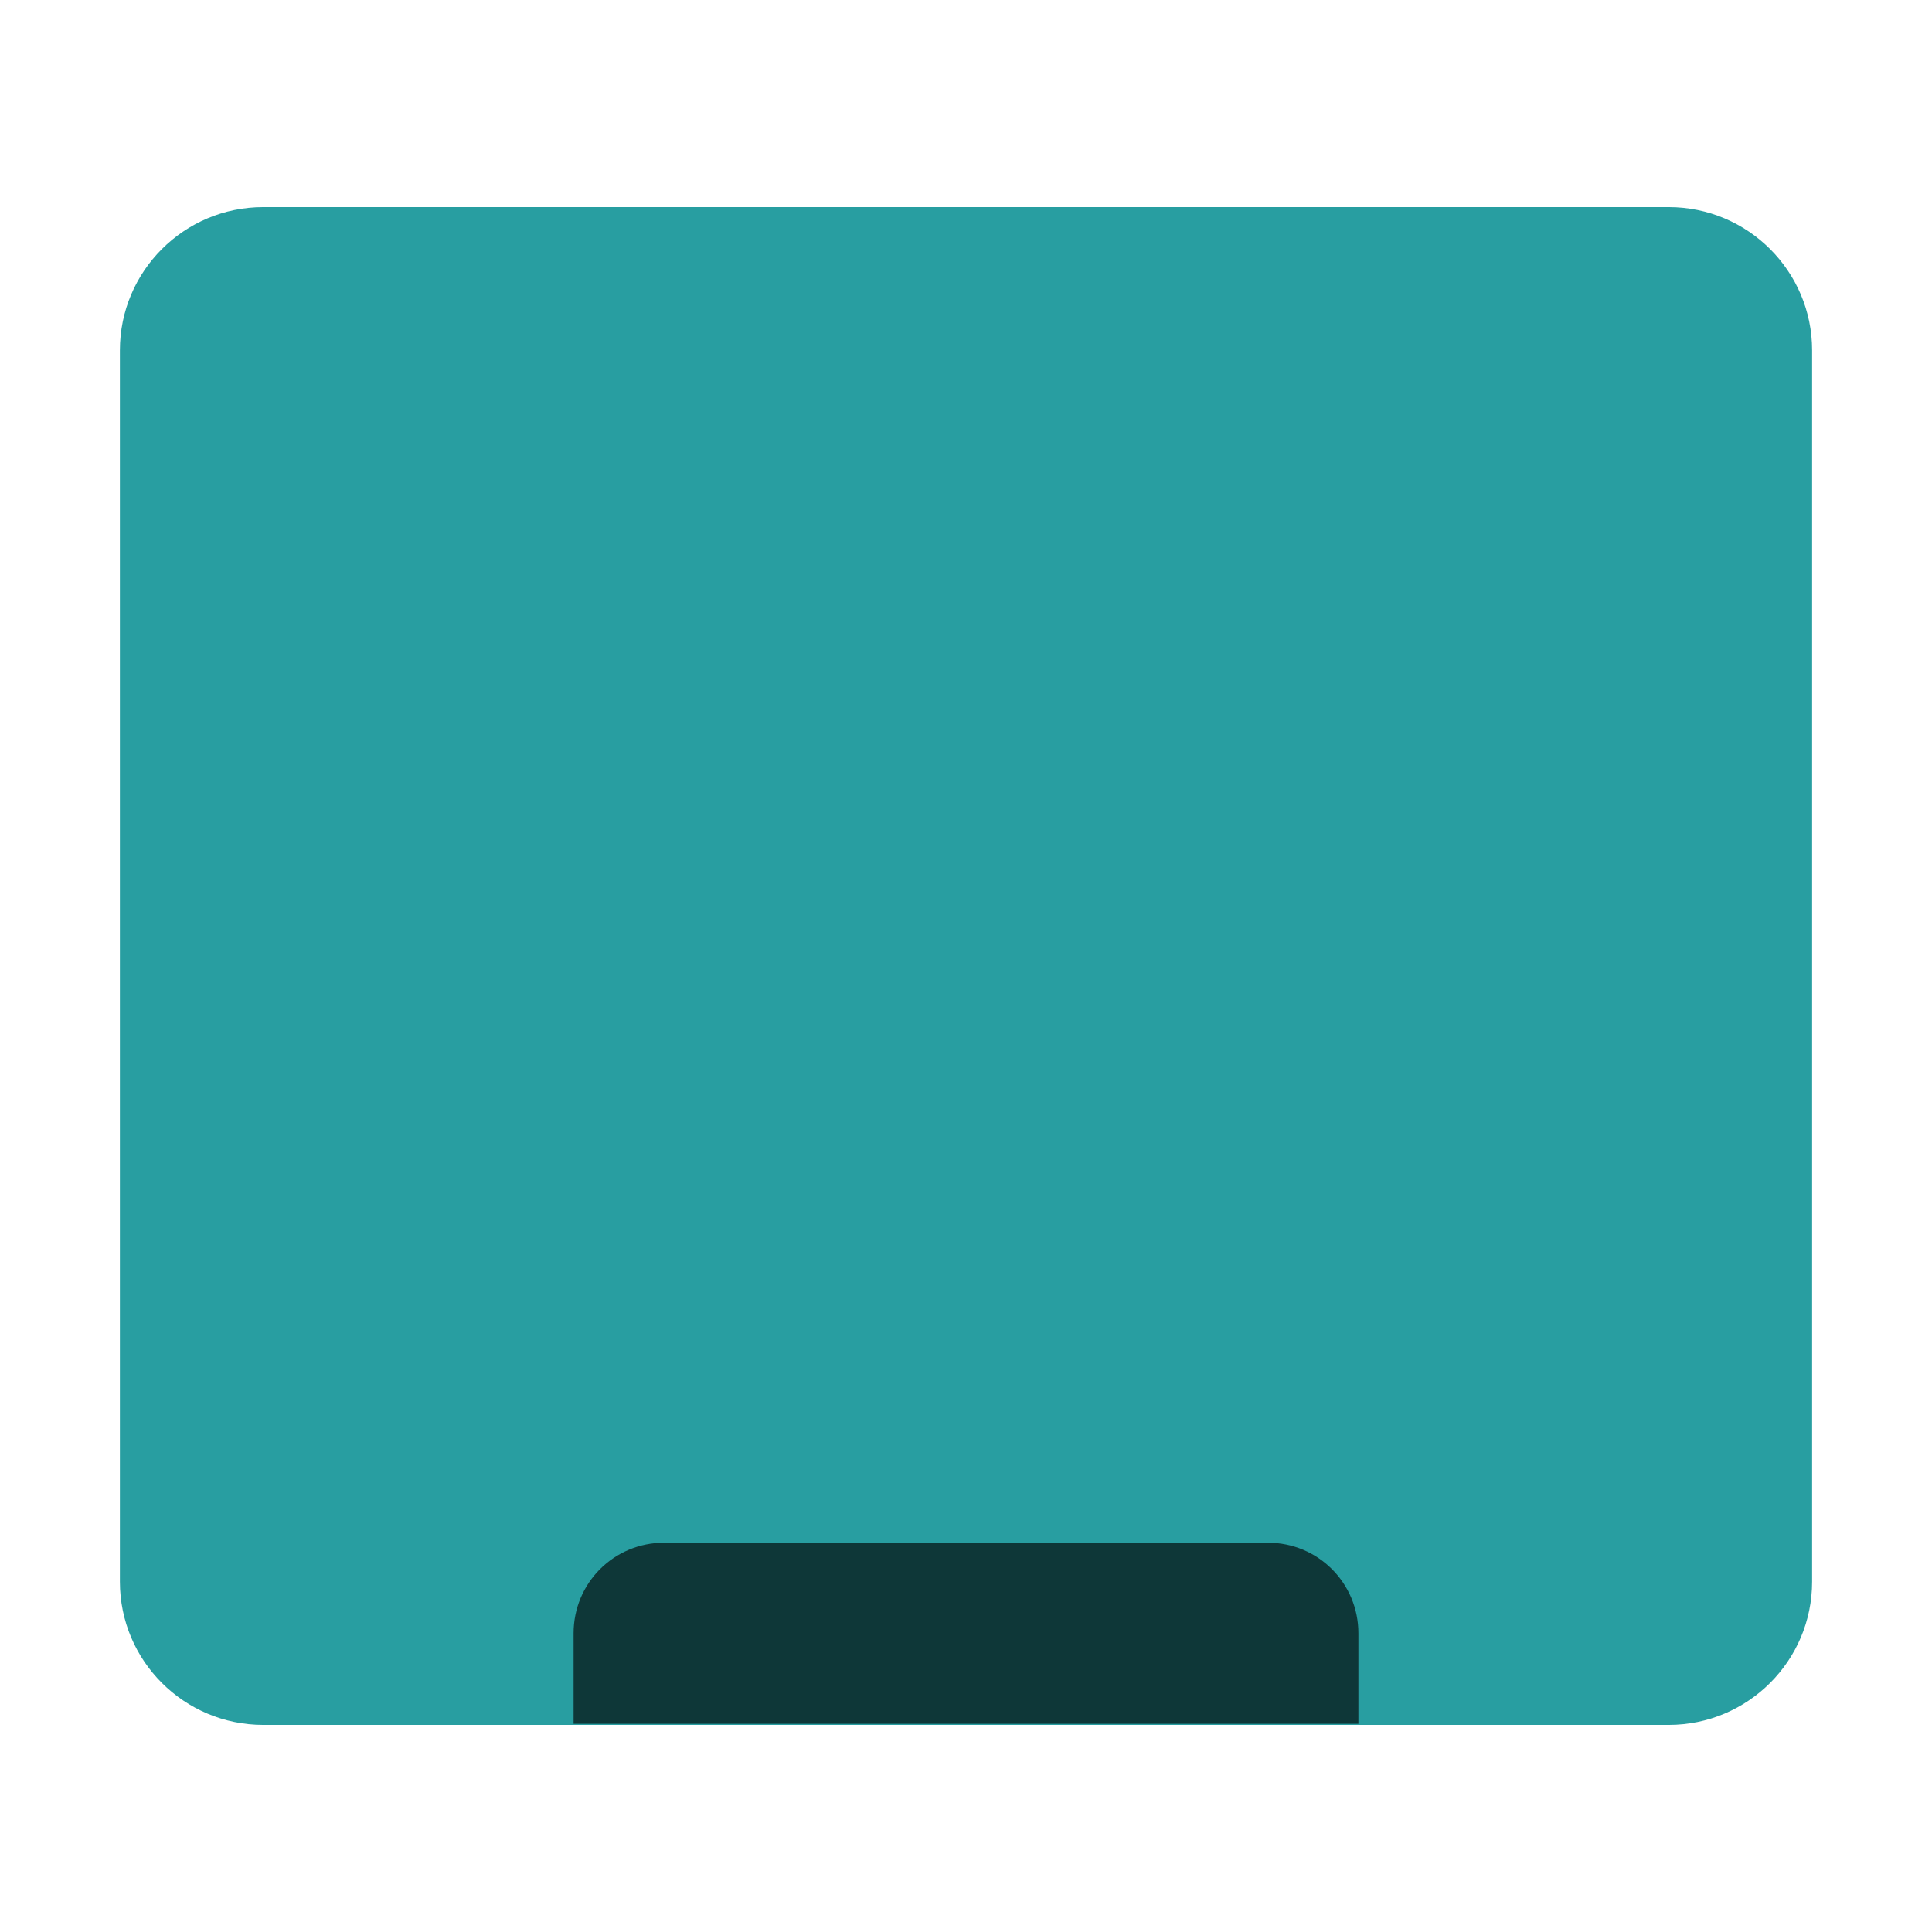 <?xml version="1.0" encoding="UTF-8"?>
<svg xmlns="http://www.w3.org/2000/svg" xmlns:xlink="http://www.w3.org/1999/xlink" width="36pt" height="36pt" viewBox="0 0 36 36" version="1.1">
<g id="surface1">
<path style=" stroke:none;fill-rule:evenodd;fill:rgb(15.686%,61.961%,63.137%);fill-opacity:1;" d="M 4.906 3.859 L 31.094 3.859 C 32.57 3.859 33.766 5.055 33.766 6.527 L 33.766 29.473 C 33.766 30.945 32.57 32.141 31.094 32.141 L 4.906 32.141 C 3.43 32.141 2.234 30.945 2.234 29.473 L 2.234 6.527 C 2.234 5.055 3.43 3.859 4.906 3.859 Z M 4.906 3.859 "/>
<path style=" stroke:none;fill-rule:nonzero;fill:rgb(0%,0%,0%);fill-opacity:0.651;" d="M 12.375 28.746 C 11.441 28.746 10.688 29.496 10.688 30.434 L 10.688 32.121 L 25.312 32.121 L 25.312 30.434 C 25.312 29.496 24.559 28.746 23.625 28.746 Z M 12.375 28.746 "/>
</g>
</svg>
